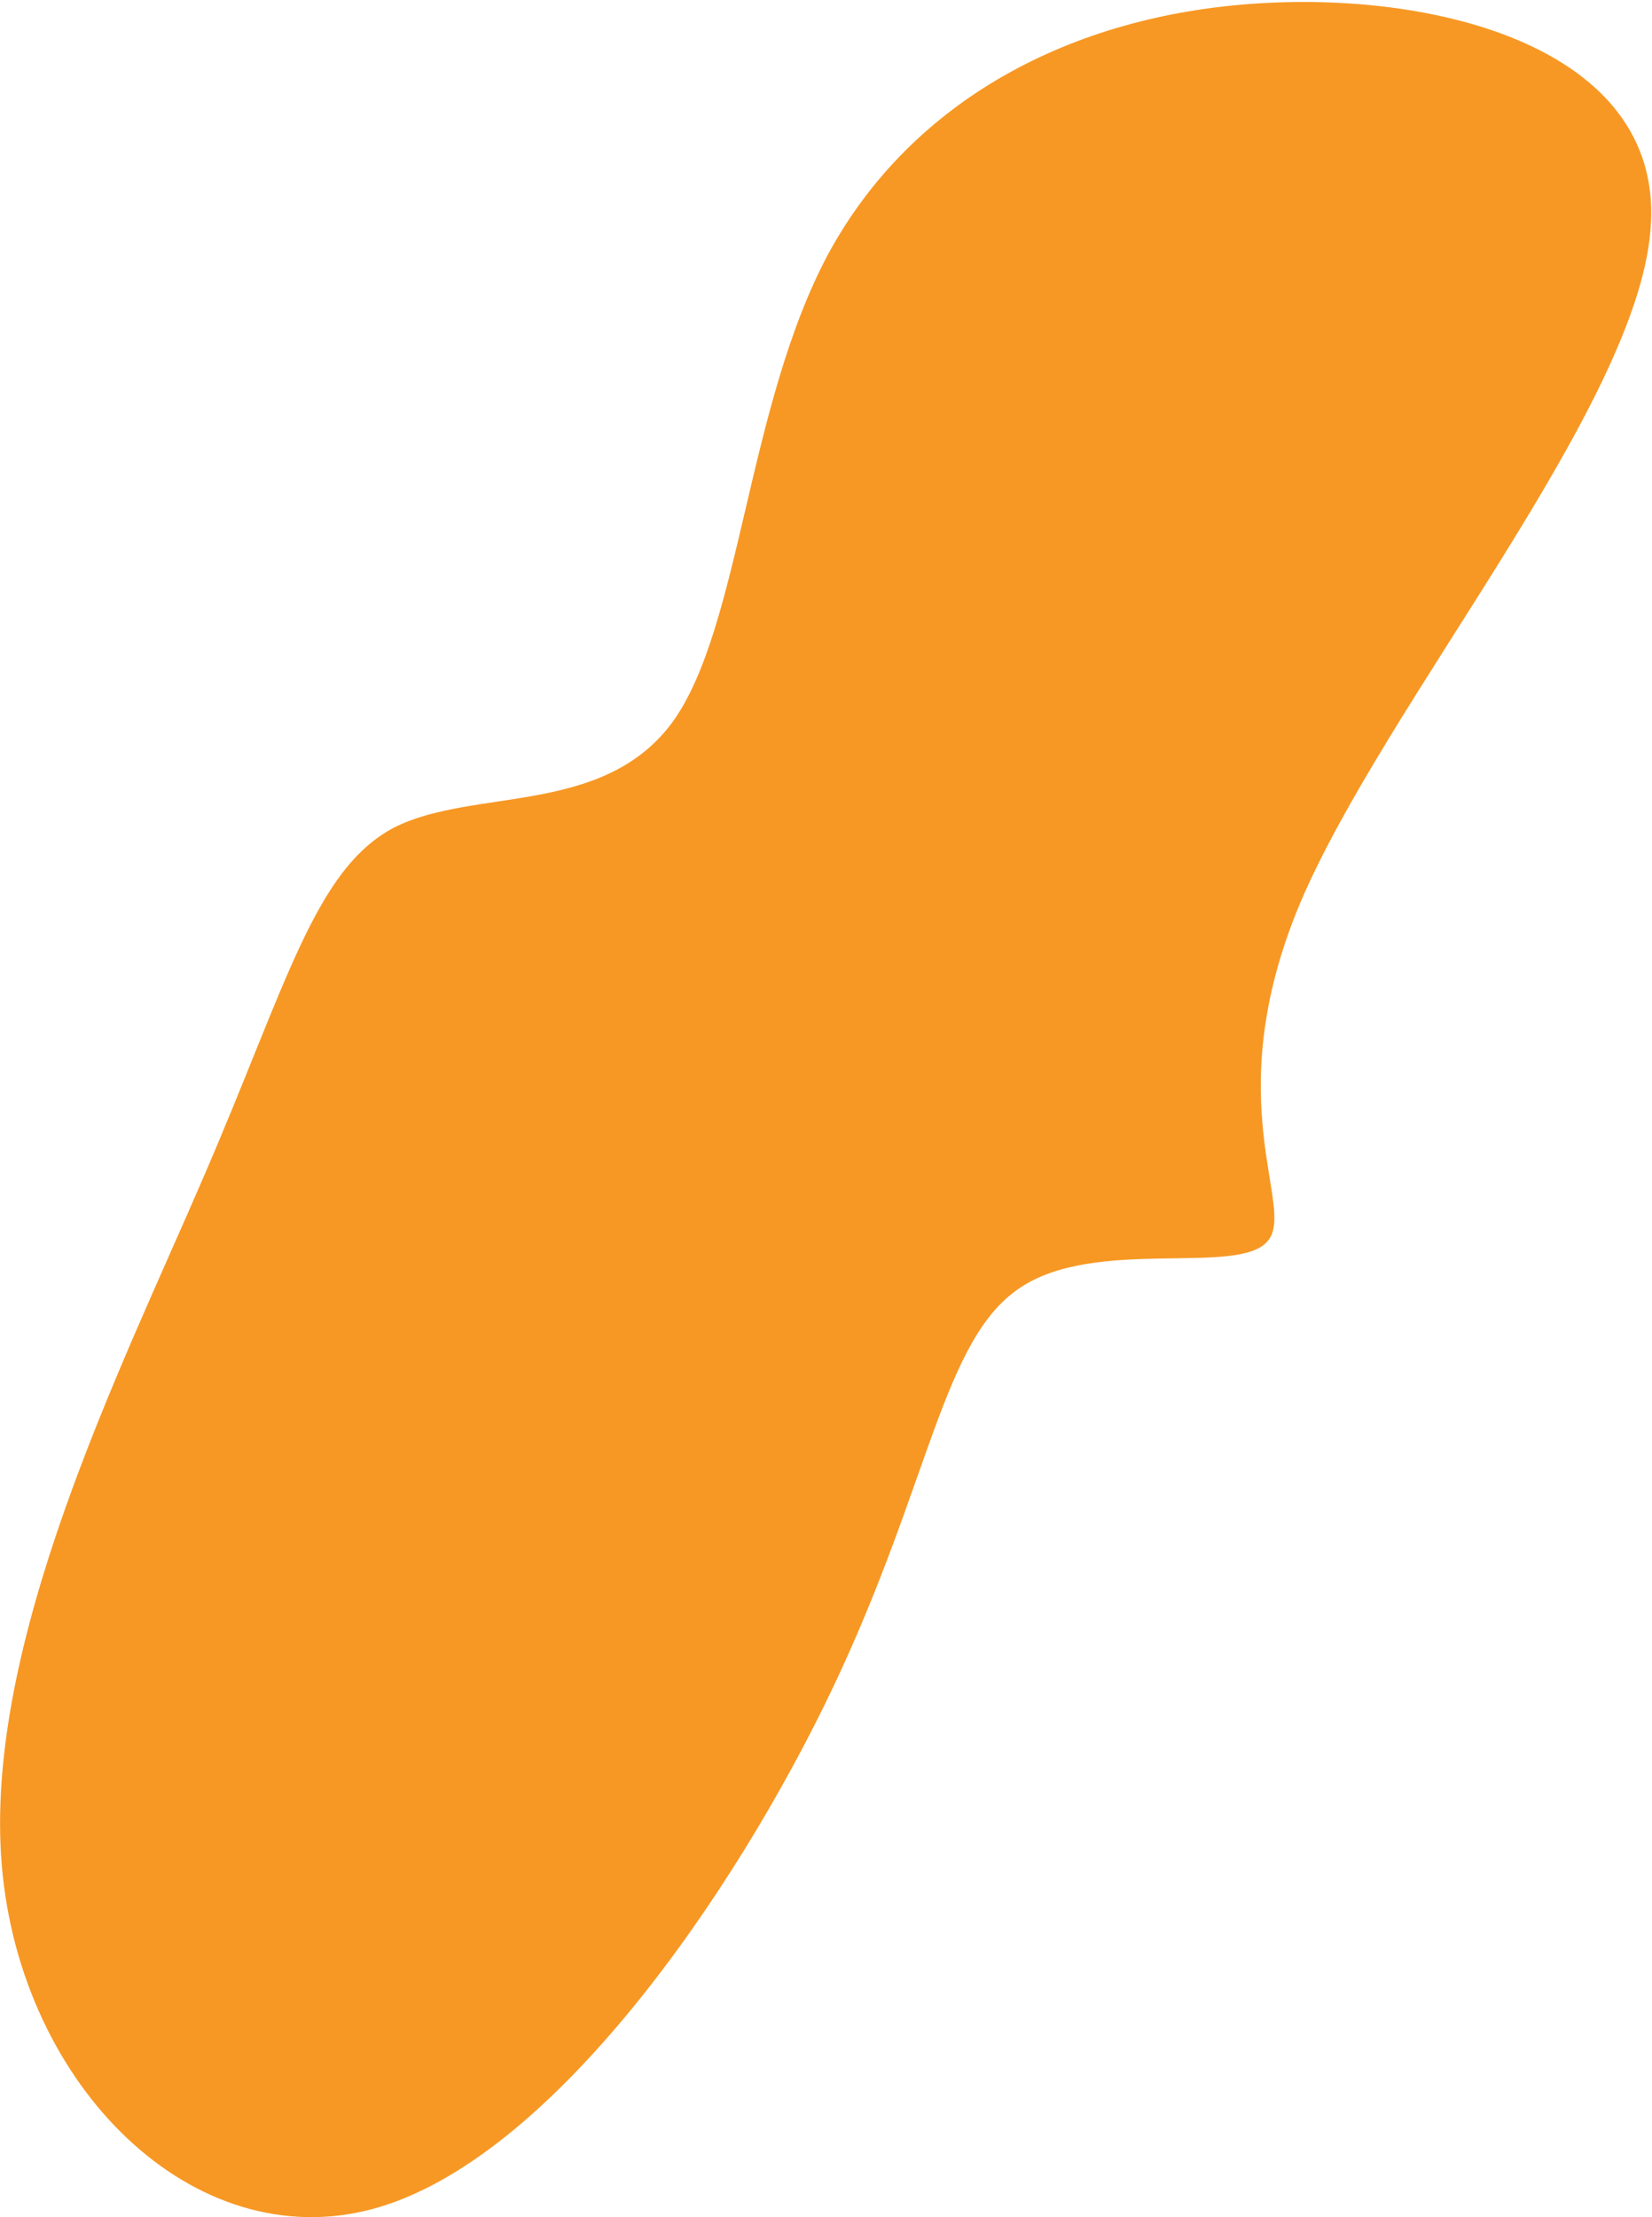 <svg width="591" height="793" viewBox="0 0 591 793" fill="none" xmlns="http://www.w3.org/2000/svg">
<path d="M450.144 1.216C517.788 -3.036 596.252 19.092 590.422 82.653C585.072 146.158 495.494 251.678 465.221 322.752C435.015 394.406 464.181 432.195 453.374 444.017C442.633 456.42 391.854 442.276 364.77 460.672C337.205 479.124 332.856 530.172 297.98 603.539C263.104 676.905 197.222 772.646 133.514 789.965C69.325 807.338 7.312 746.29 0.64 667.121C-6.031 587.953 43.054 490.029 72.633 421.386C102.626 352.108 112.499 311.005 140.944 295.978C169.456 281.532 215.926 292.057 240.729 258.053C265.051 224.105 267.159 145.102 296.418 90.602C326.157 36.047 382.98 5.414 450.144 1.216Z" fill="#F79824"/>
</svg>
